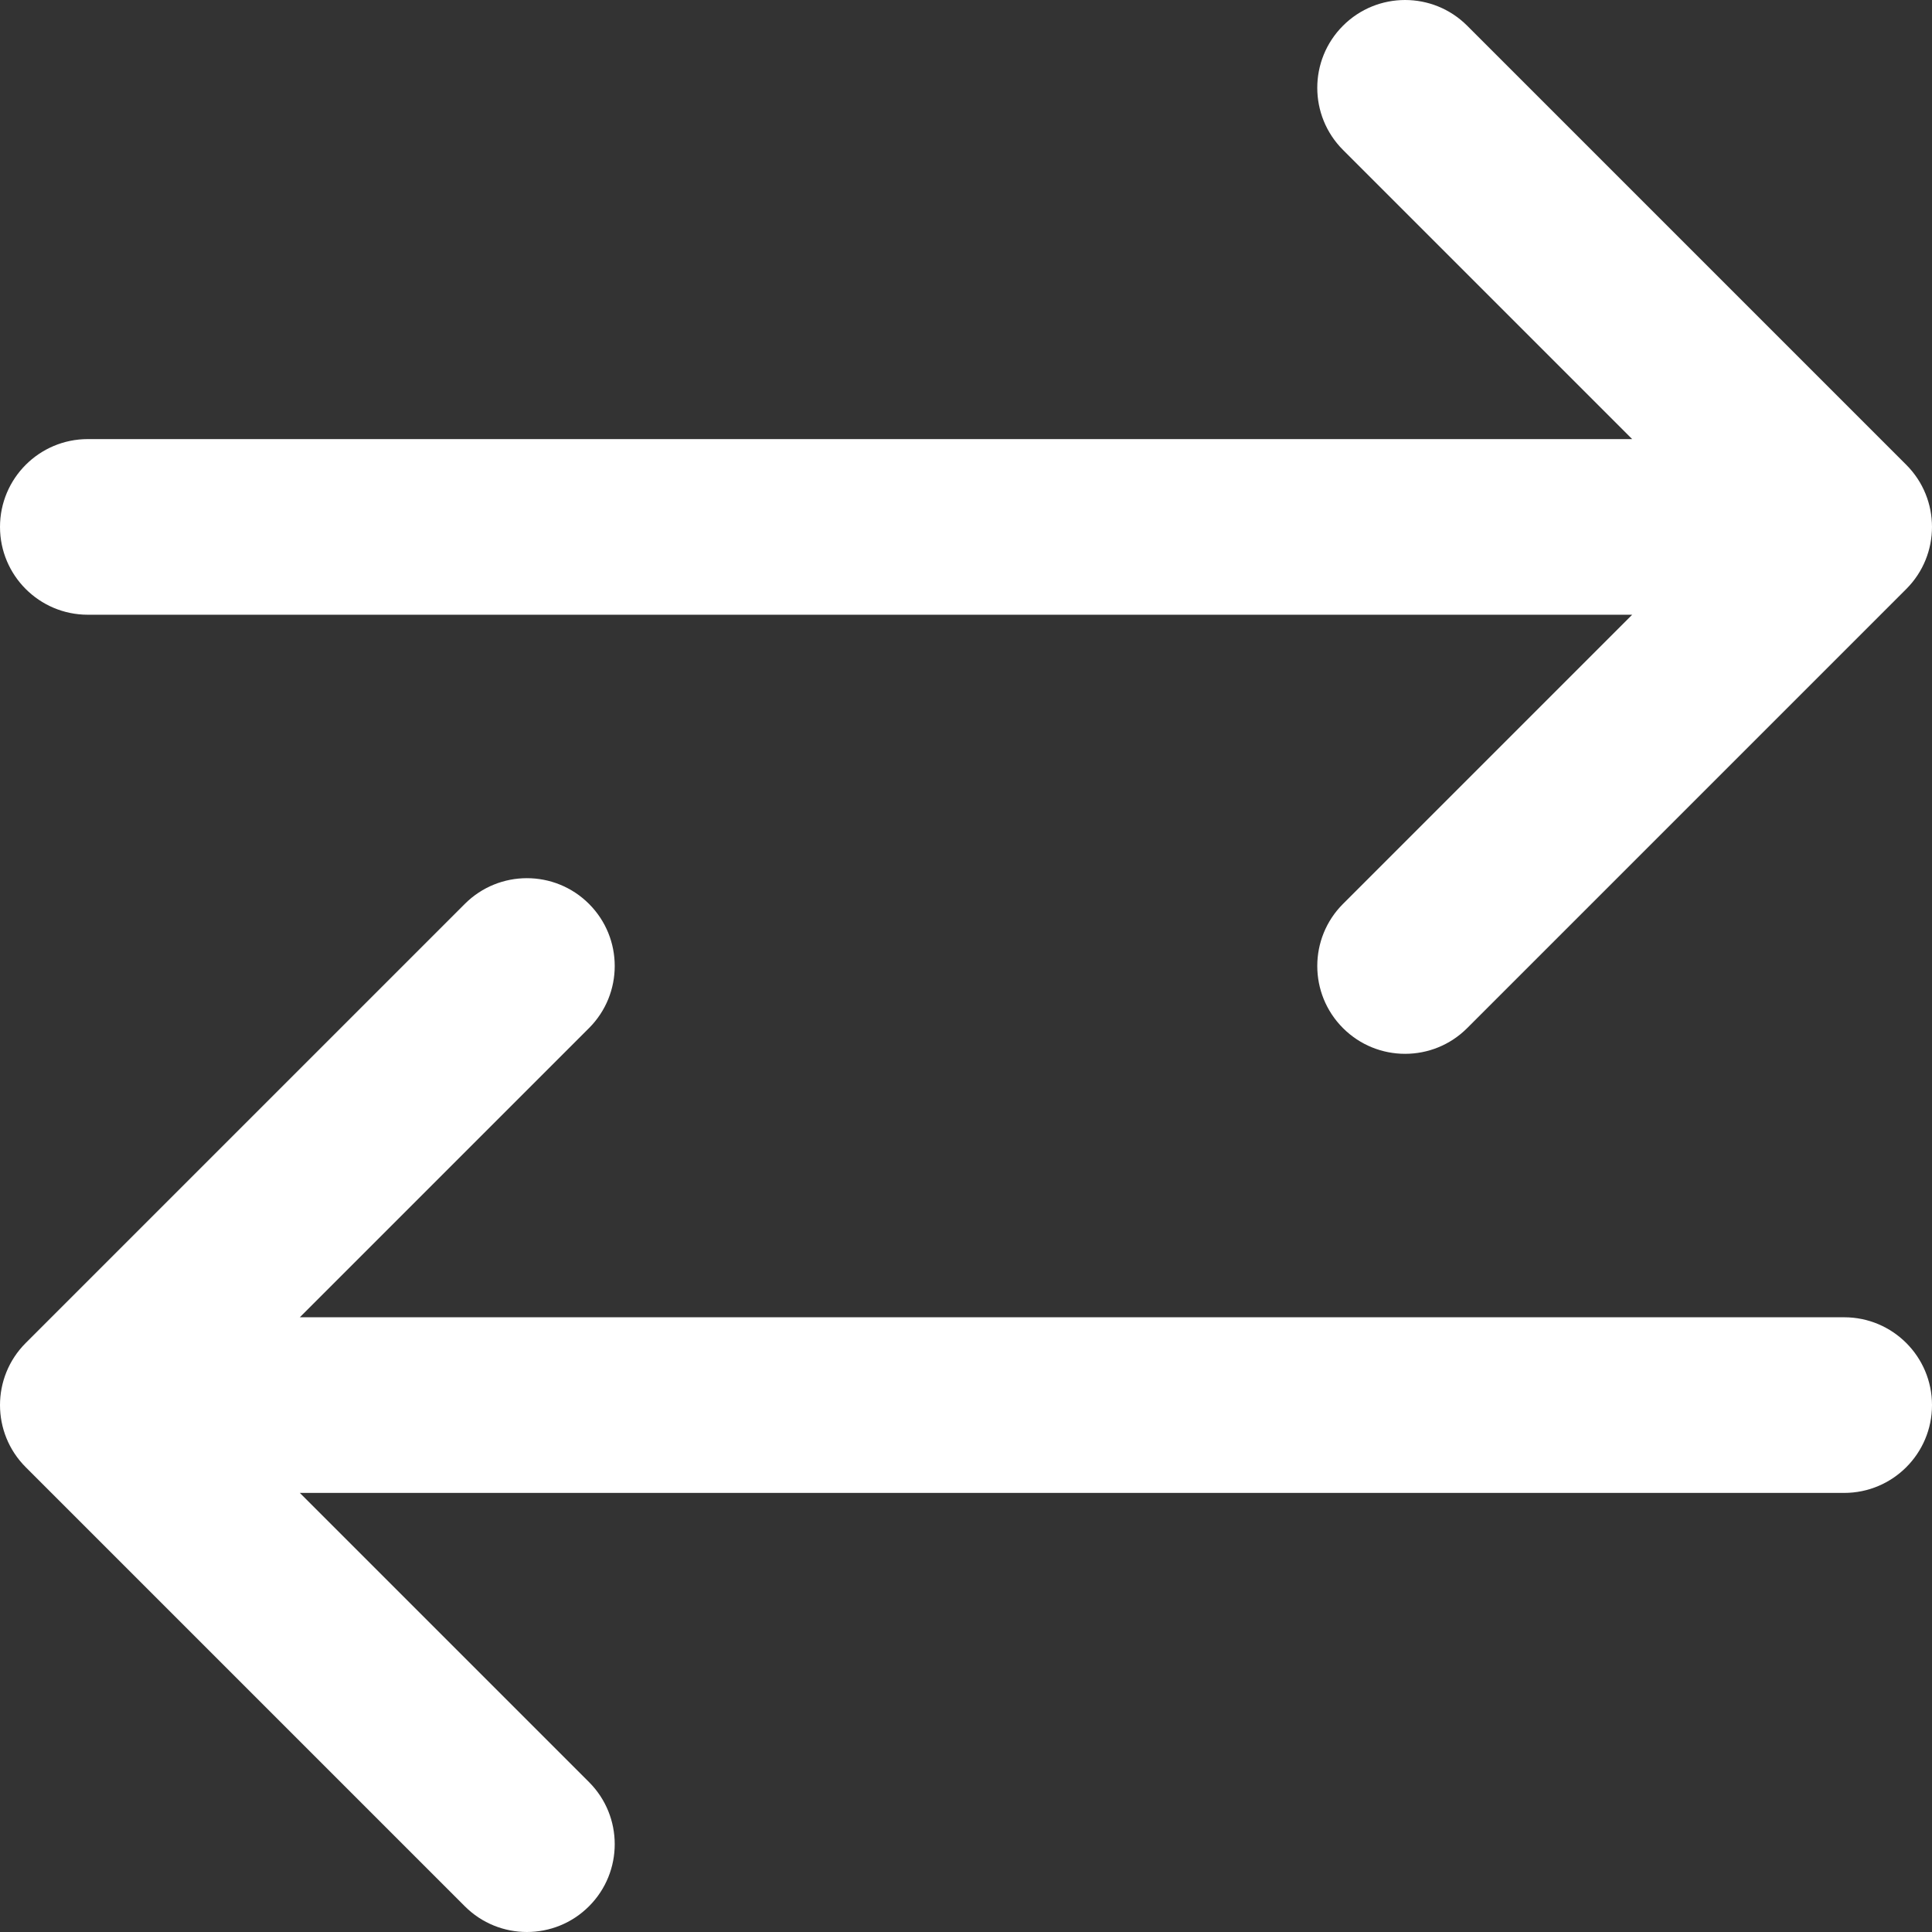 <?xml version="1.0" encoding="UTF-8" standalone="no"?>
<!-- Generator: Adobe Illustrator 19.0.0, SVG Export Plug-In . SVG Version: 6.00 Build 0)  -->

<svg
   xmlns:dc="http://purl.org/dc/elements/1.1/"
   xmlns:cc="http://creativecommons.org/ns#"
   xmlns:rdf="http://www.w3.org/1999/02/22-rdf-syntax-ns#"
   xmlns:svg="http://www.w3.org/2000/svg"
   xmlns="http://www.w3.org/2000/svg"
   xmlns:sodipodi="http://sodipodi.sourceforge.net/DTD/sodipodi-0.dtd"
   xmlns:inkscape="http://www.inkscape.org/namespaces/inkscape"
   version="1.1"
   id="Layer_1"
   x="0px"
   y="0px"
   viewBox="0 0 512.001 512.001"
   style="enable-background:new 0 0 512.001 512.001;"
   xml:space="preserve"
   sodipodi:docname="interchange.svg"
   inkscape:version="0.92.3 (2405546, 2018-03-11)"><rect x="0" y="0" width="512.001" height="512.001" fill="#333333" stroke="none"/><defs
   id="defs47" /><sodipodi:namedview
   pagecolor="#ffffff"
   bordercolor="#666666"
   borderopacity="1"
   objecttolerance="10"
   gridtolerance="10"
   guidetolerance="10"
   inkscape:pageopacity="0"
   inkscape:pageshadow="2"
   inkscape:window-width="640"
   inkscape:window-height="480"
   id="namedview45"
   showgrid="false"
   inkscape:zoom="0.46093662"
   inkscape:cx="256.00049"
   inkscape:cy="256.00049"
   inkscape:window-x="67"
   inkscape:window-y="27"
   inkscape:window-maximized="0"
   inkscape:current-layer="Layer_1" />
<g
   id="g6"
   style="fill:#ffffff">
	<g
   id="g4"
   style="fill:#ffffff">
		<path
   d="M505.183,123.18L388.82,6.817c-9.087-9.089-23.823-9.089-32.912,0c-9.089,9.089-9.089,23.823,0,32.912l76.635,76.636    H23.274c-12.853,0-23.273,10.42-23.273,23.273c0,12.853,10.42,23.273,23.273,23.273h409.269l-76.634,76.635    c-9.089,9.089-9.089,23.824,0,32.912c4.543,4.544,10.499,6.816,16.455,6.816c5.956,0,11.913-2.271,16.455-6.817l116.364-116.364    C514.272,147.004,514.272,132.269,505.183,123.18z"
   id="path2"
   style="fill:#ffffff" />
	</g>
</g>
<g
   id="g12"
   style="fill:#ffffff">
	<g
   id="g10"
   style="fill:#ffffff">
		<path
   d="M488.728,349.092H79.459l76.634-76.636c9.089-9.089,9.089-23.823,0-32.912c-9.087-9.089-23.823-9.089-32.912,0    L6.817,355.907c-9.089,9.089-9.089,23.823,0,32.912L123.18,505.183c4.546,4.546,10.501,6.817,16.457,6.817    c5.956,0,11.913-2.271,16.455-6.817c9.089-9.089,9.089-23.824,0-32.912l-76.634-76.634h409.27    c12.853,0,23.273-10.42,23.273-23.273C512.001,359.512,501.581,349.092,488.728,349.092z"
   id="path8"
   style="fill:#ffffff" />
	</g>
</g>
<g
   id="g14">
</g>
<g
   id="g16">
</g>
<g
   id="g18">
</g>
<g
   id="g20">
</g>
<g
   id="g22">
</g>
<g
   id="g24">
</g>
<g
   id="g26">
</g>
<g
   id="g28">
</g>
<g
   id="g30">
</g>
<g
   id="g32">
</g>
<g
   id="g34">
</g>
<g
   id="g36">
</g>
<g
   id="g38">
</g>
<g
   id="g40">
</g>
<g
   id="g42">
</g>
</svg>